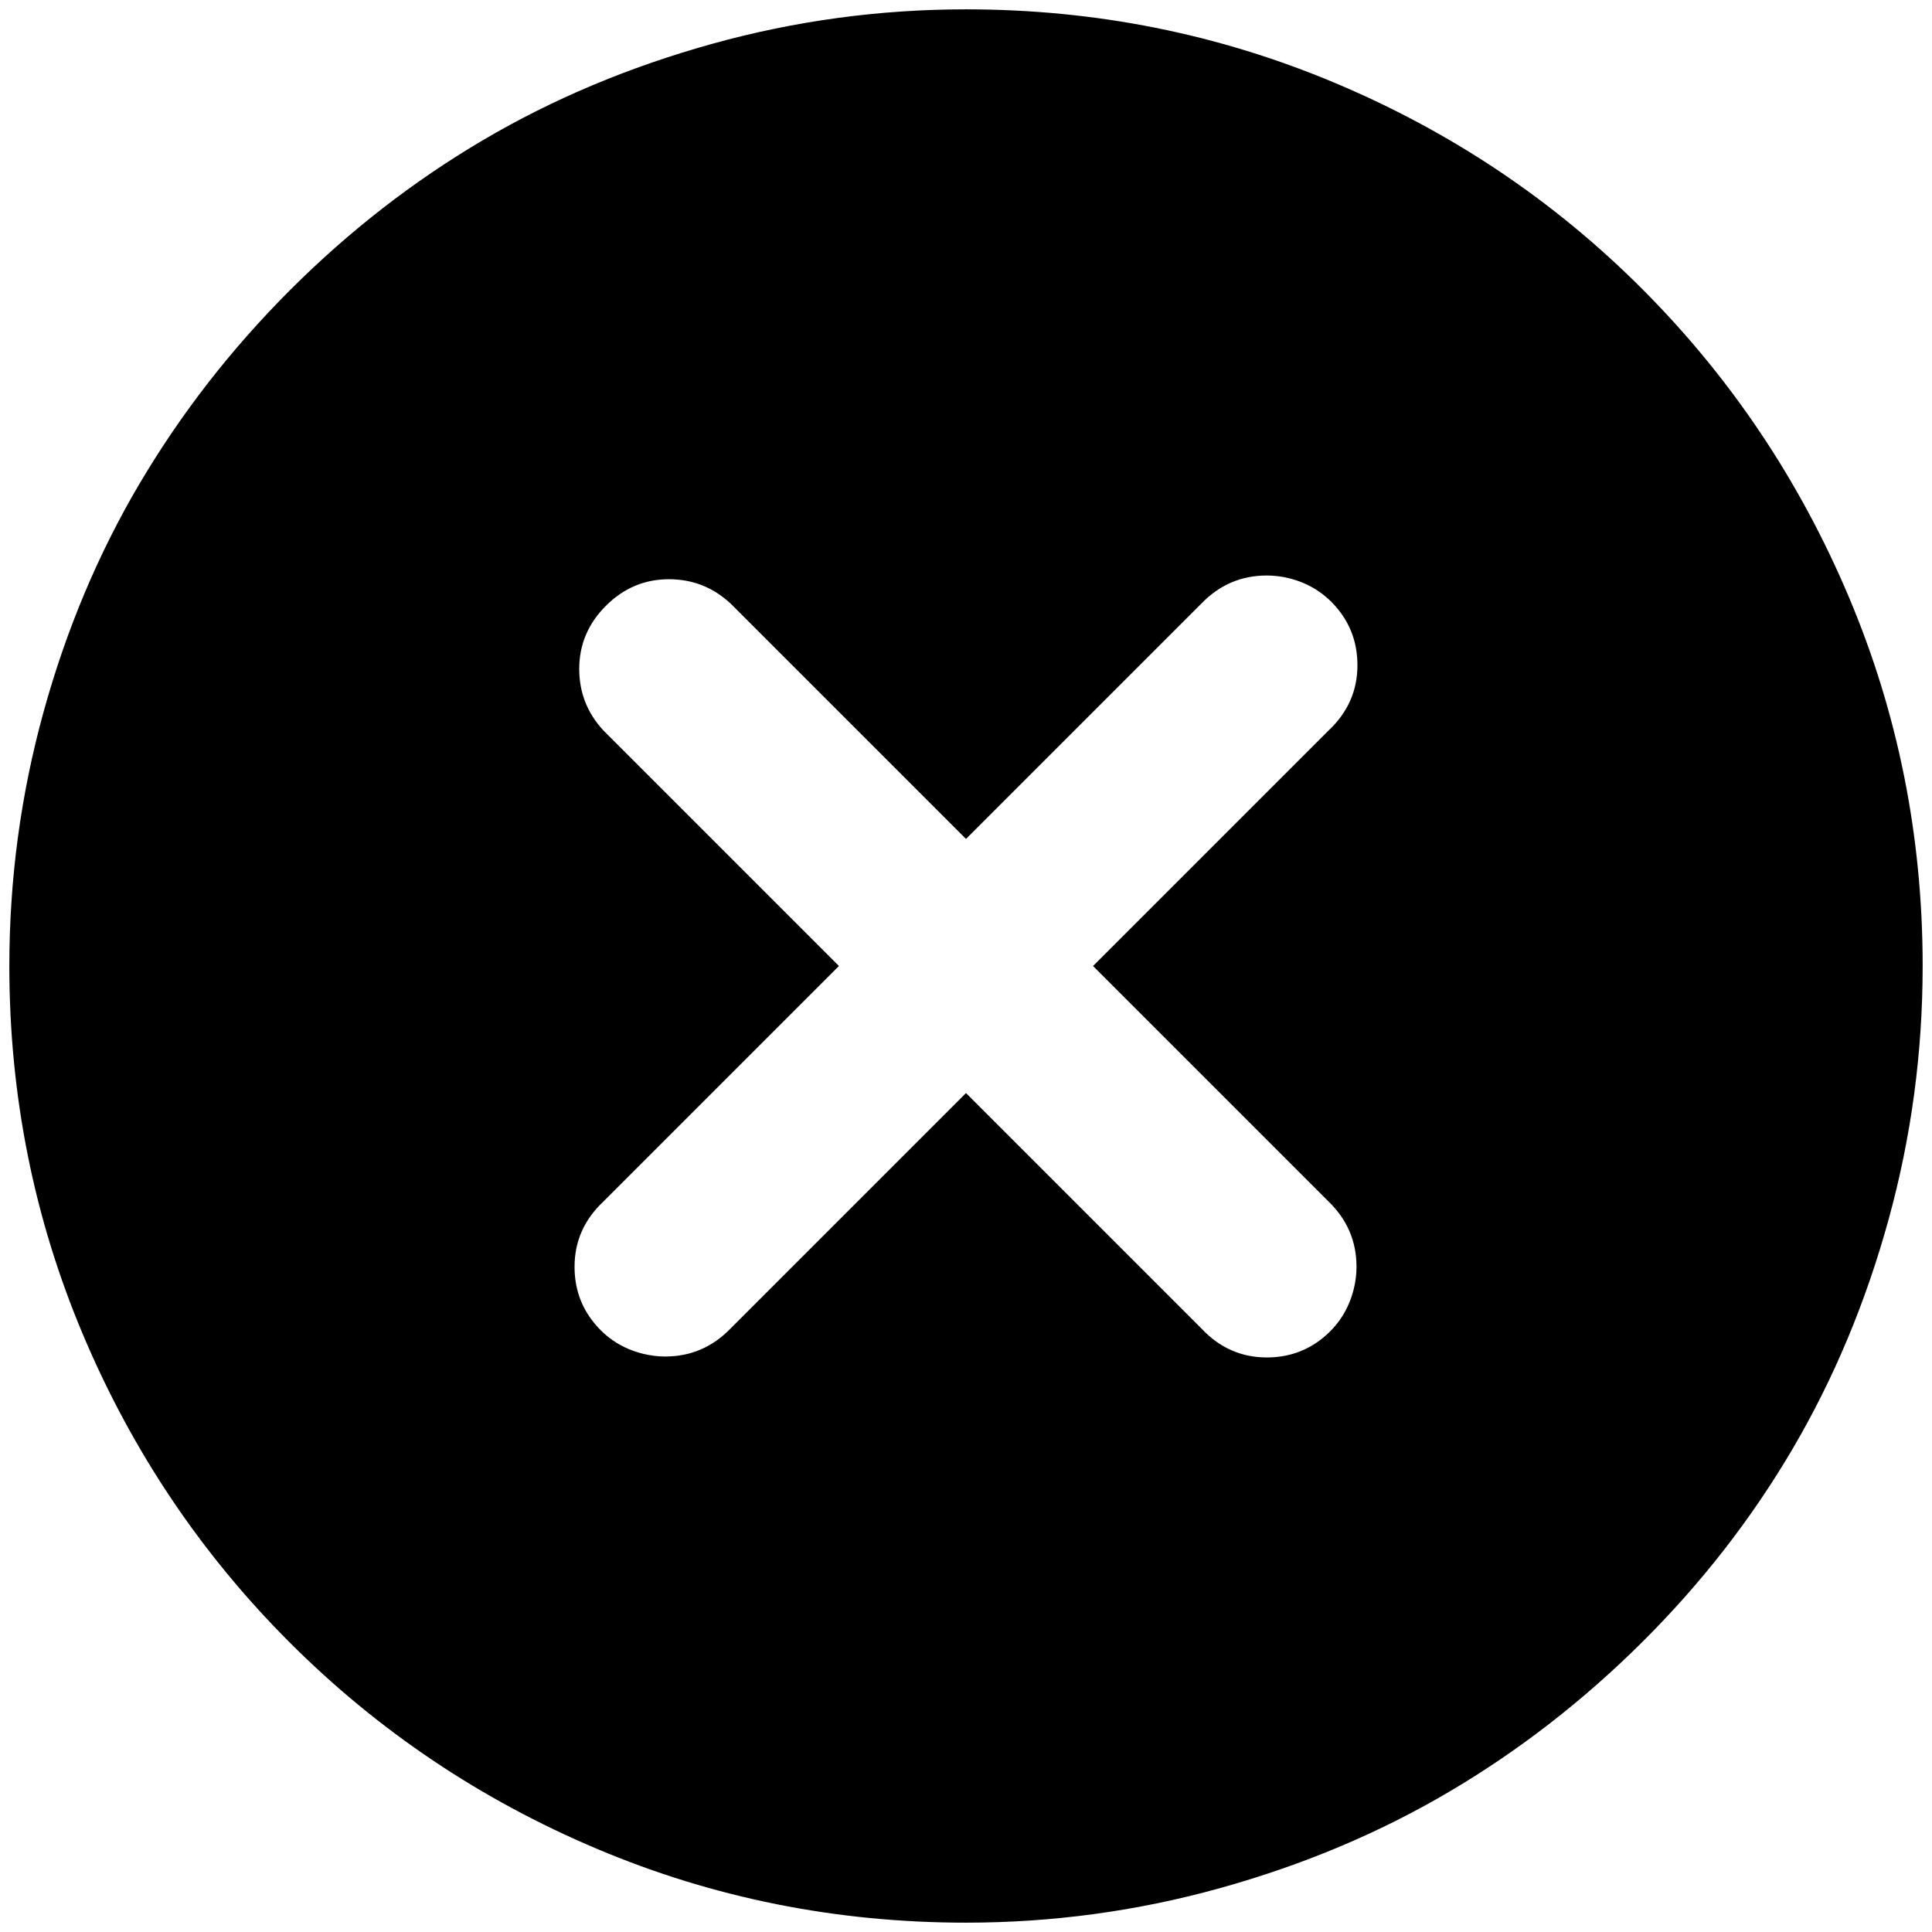 <?xml version="1.0" standalone="no"?>
<!DOCTYPE svg PUBLIC "-//W3C//DTD SVG 1.1//EN" "http://www.w3.org/Graphics/SVG/1.1/DTD/svg11.dtd" >
<svg xmlns="http://www.w3.org/2000/svg" xmlns:xlink="http://www.w3.org/1999/xlink" version="1.1" width="2048" height="2048" viewBox="-10 0 2068 2048">
   <path fill="currentColor"
d="M300 1748q-142 -142 -221 -329t-79 -395q0 -139 36.5 -271.5t103 -245t161 -207t206.5 -160.5t245 -103t272 -37q208 0 395.5 79t329 221t220.5 329t79 395q0 139 -36.5 271.5t-102.5 245t-161 207t-207 160.5t-245 103t-272 37q-208 0 -395 -79t-329 -221zM772 636
q-28 -26 -66 -26q-39 0 -67.5 28.5t-28.5 67.5q0 38 26 66l63 63l126 126l63 63l-252 252q-31 29 -31 70q0 34 20.5 59.5t52.5 33.5q12 3 24 3q41 0 70 -30l252 -252l252 252q29 31 70 31q34 0 59.5 -20.5t33.5 -52.5q3 -12 3 -24q0 -41 -30 -70l-252 -252l252 -252
q31 -29 31 -70q0 -34 -20.5 -59.5t-52.5 -33.5q-12 -3 -24 -3q-41 0 -70 30l-252 252z" />
</svg>
